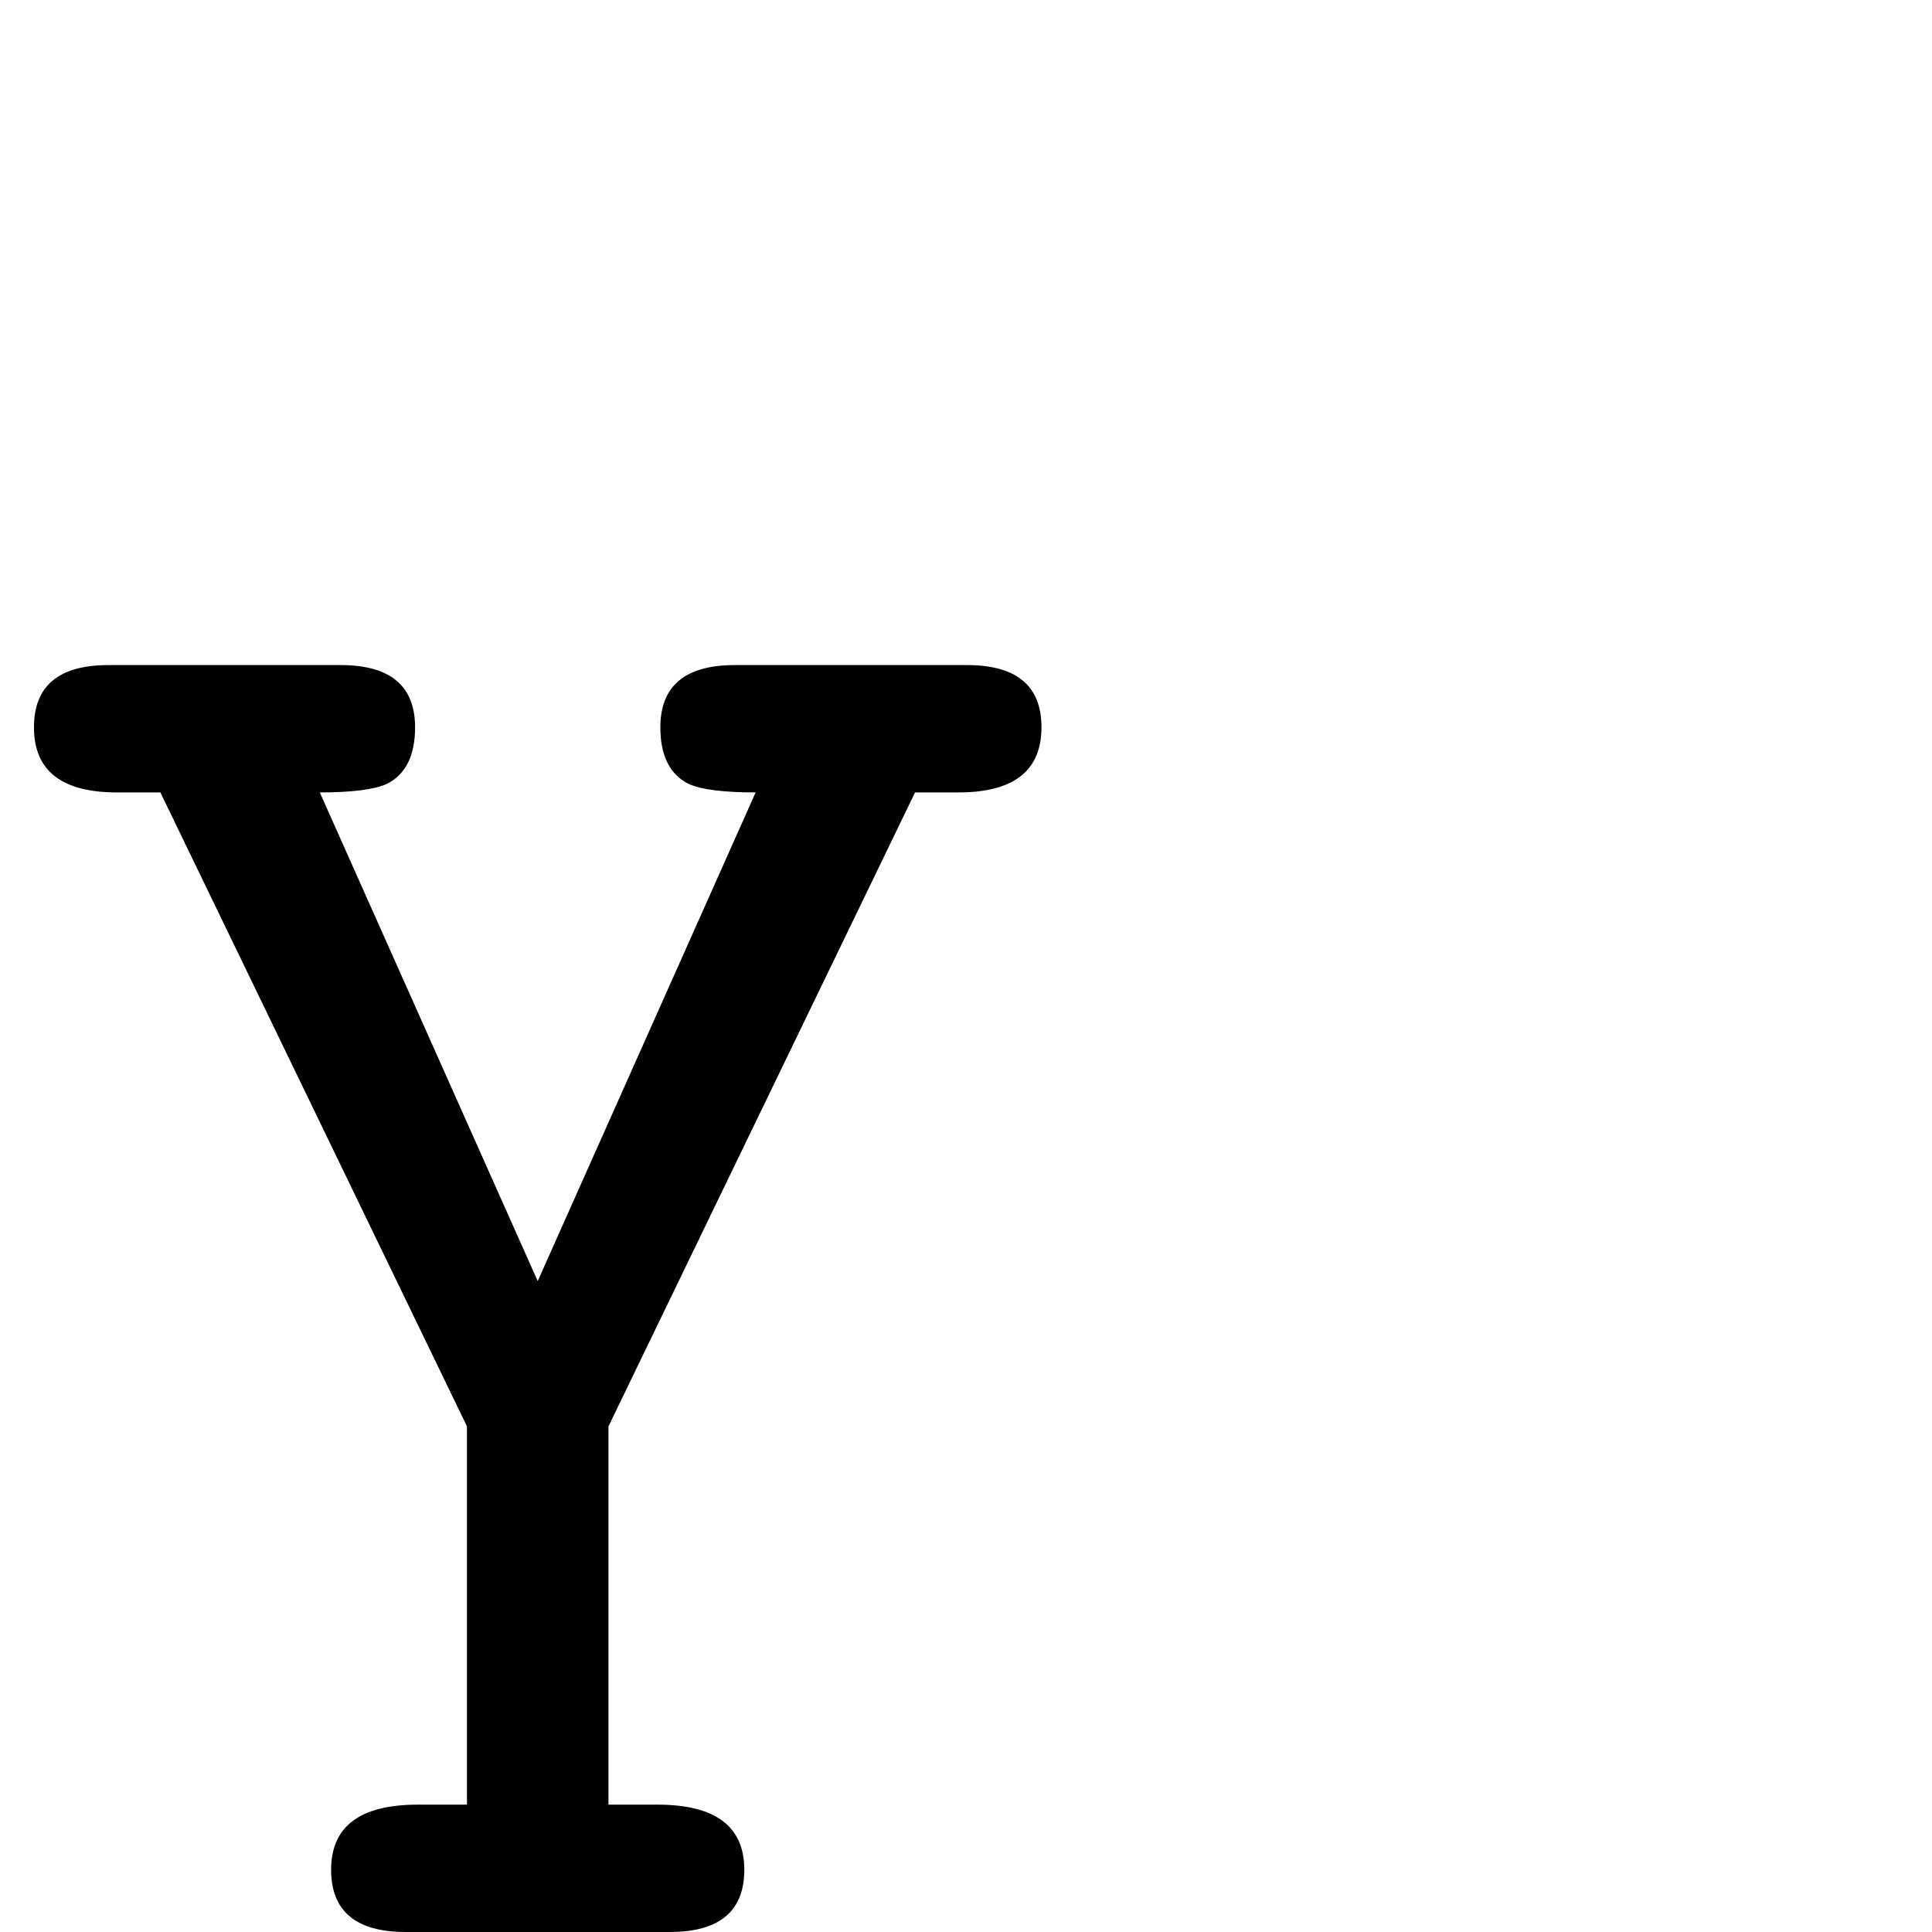 <?xml version="1.0" standalone="no"?>
<!DOCTYPE svg PUBLIC "-//W3C//DTD SVG 1.1//EN" "http://www.w3.org/Graphics/SVG/1.1/DTD/svg11.dtd" >
<svg viewBox="0 -442 2048 2048">
  <g transform="matrix(1 0 0 -1 0 1606)">
   <path fill="currentColor"
d="M1104 1277q0 -69 -88 -69h-46l-325 -672v-401h52q92 0 92 -69q0 -66 -79 -66h-280q-79 0 -79 66q0 69 92 69h52v401l-325 672h-46q-88 0 -88 69q0 66 79 66h246q79 0 79 -66q0 -45 -30 -60q-20 -9 -71 -9l231 -518l231 518q-51 0 -71 9q-30 15 -30 60q0 66 79 66h246
q79 0 79 -66z" />
  </g>

</svg>

